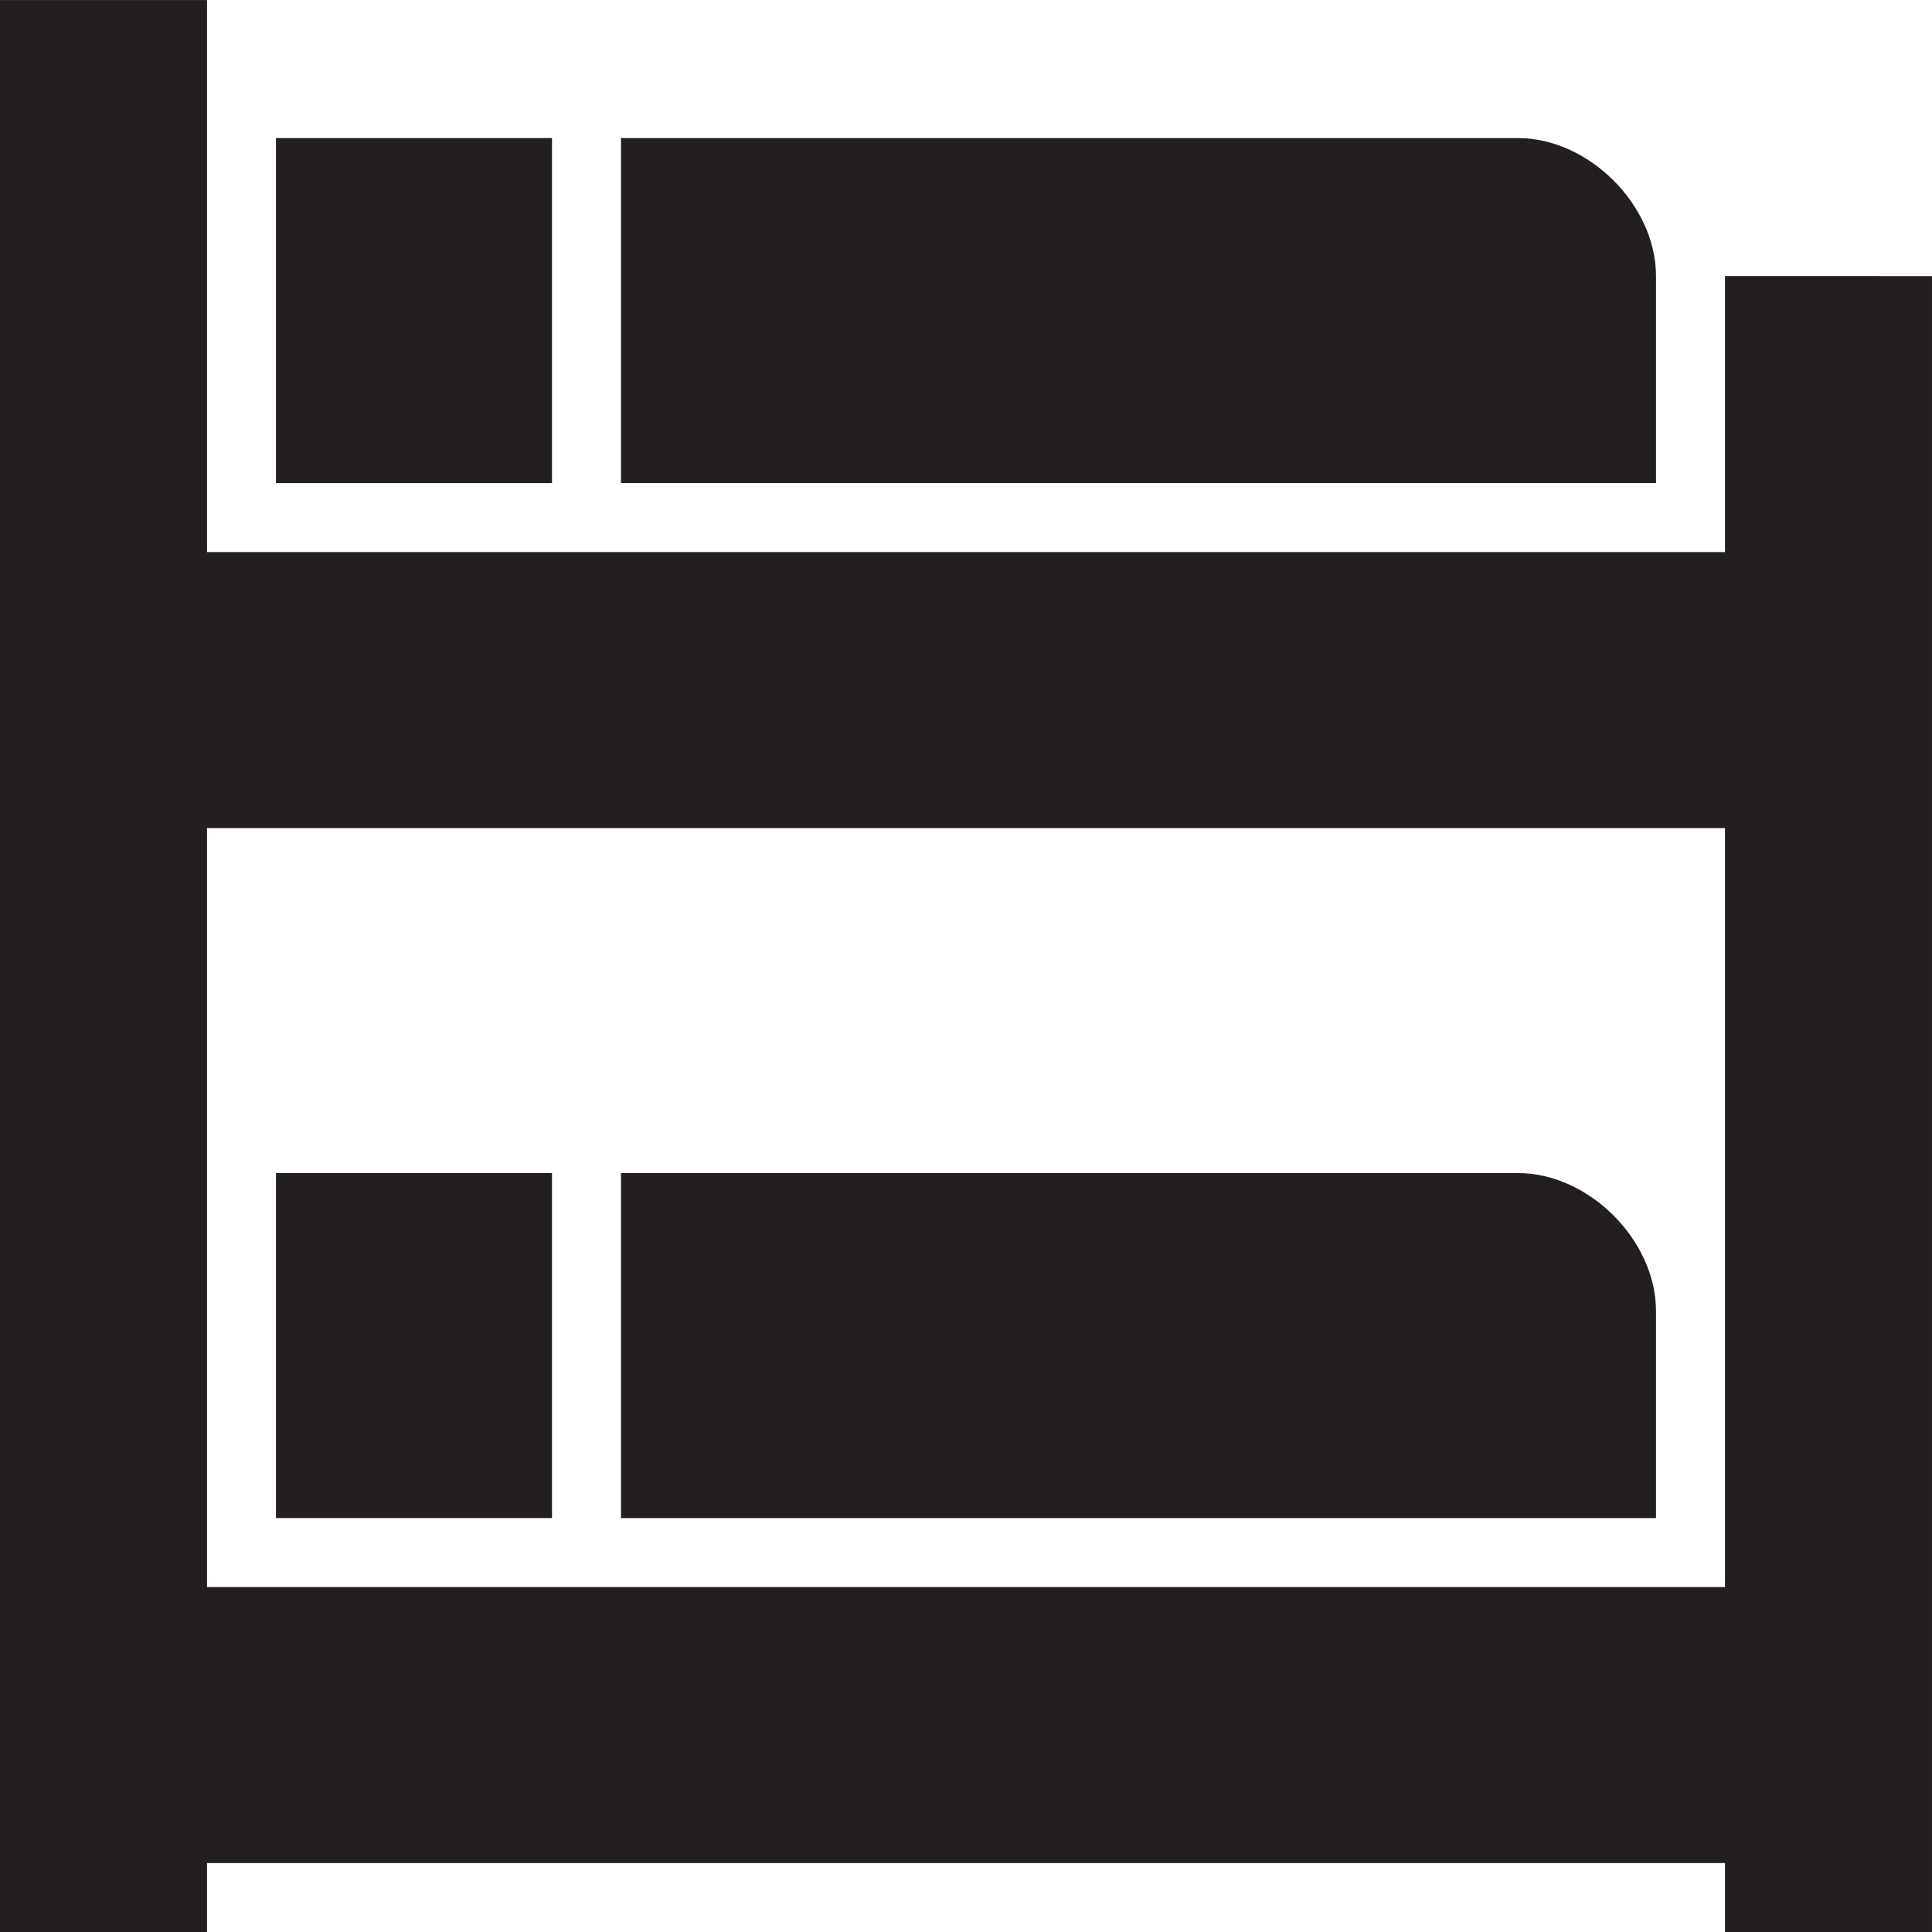 <?xml version="1.0" encoding="utf-8"?>
<svg version="1.1" id="Layer_1" xmlns="http://www.w3.org/2000/svg" xmlns:xlink="http://www.w3.org/1999/xlink" x="0px" y="0px" viewBox="0 0 28 28"
	 enable-background="new 0 0 28 28" xml:space="preserve">
	<rect x="4" y="17.001" fill="#231F20" width="4" height="5"/>
	<g>
		<defs>
			<rect id="SVGID_1_" width="28" height="28"/>
		</defs>
		<clipPath id="SVGID_2_">
			<use xlink:href="#SVGID_1_"  overflow="visible"/>
		</clipPath>
		<path clip-path="url(#SVGID_2_)" fill="#231F20" d="M24,19.001c0-1.027-0.974-2-2-2H9v5h15V19.001z"/>
		<rect x="4" y="2.001" clip-path="url(#SVGID_2_)" fill="#231F20" width="4" height="5"/>
		<path clip-path="url(#SVGID_2_)" fill="#231F20" d="M25,4.001v4H3v-8H0v28h3v-1h22v1h3v-24H25z M25,23.001H3v-11h22V23.001z"/>
		<path clip-path="url(#SVGID_2_)" fill="#231F20" d="M24,4.001c0-1.027-0.974-2-2-2H9v5h15V4.001z"/>
	</g>
</svg>
